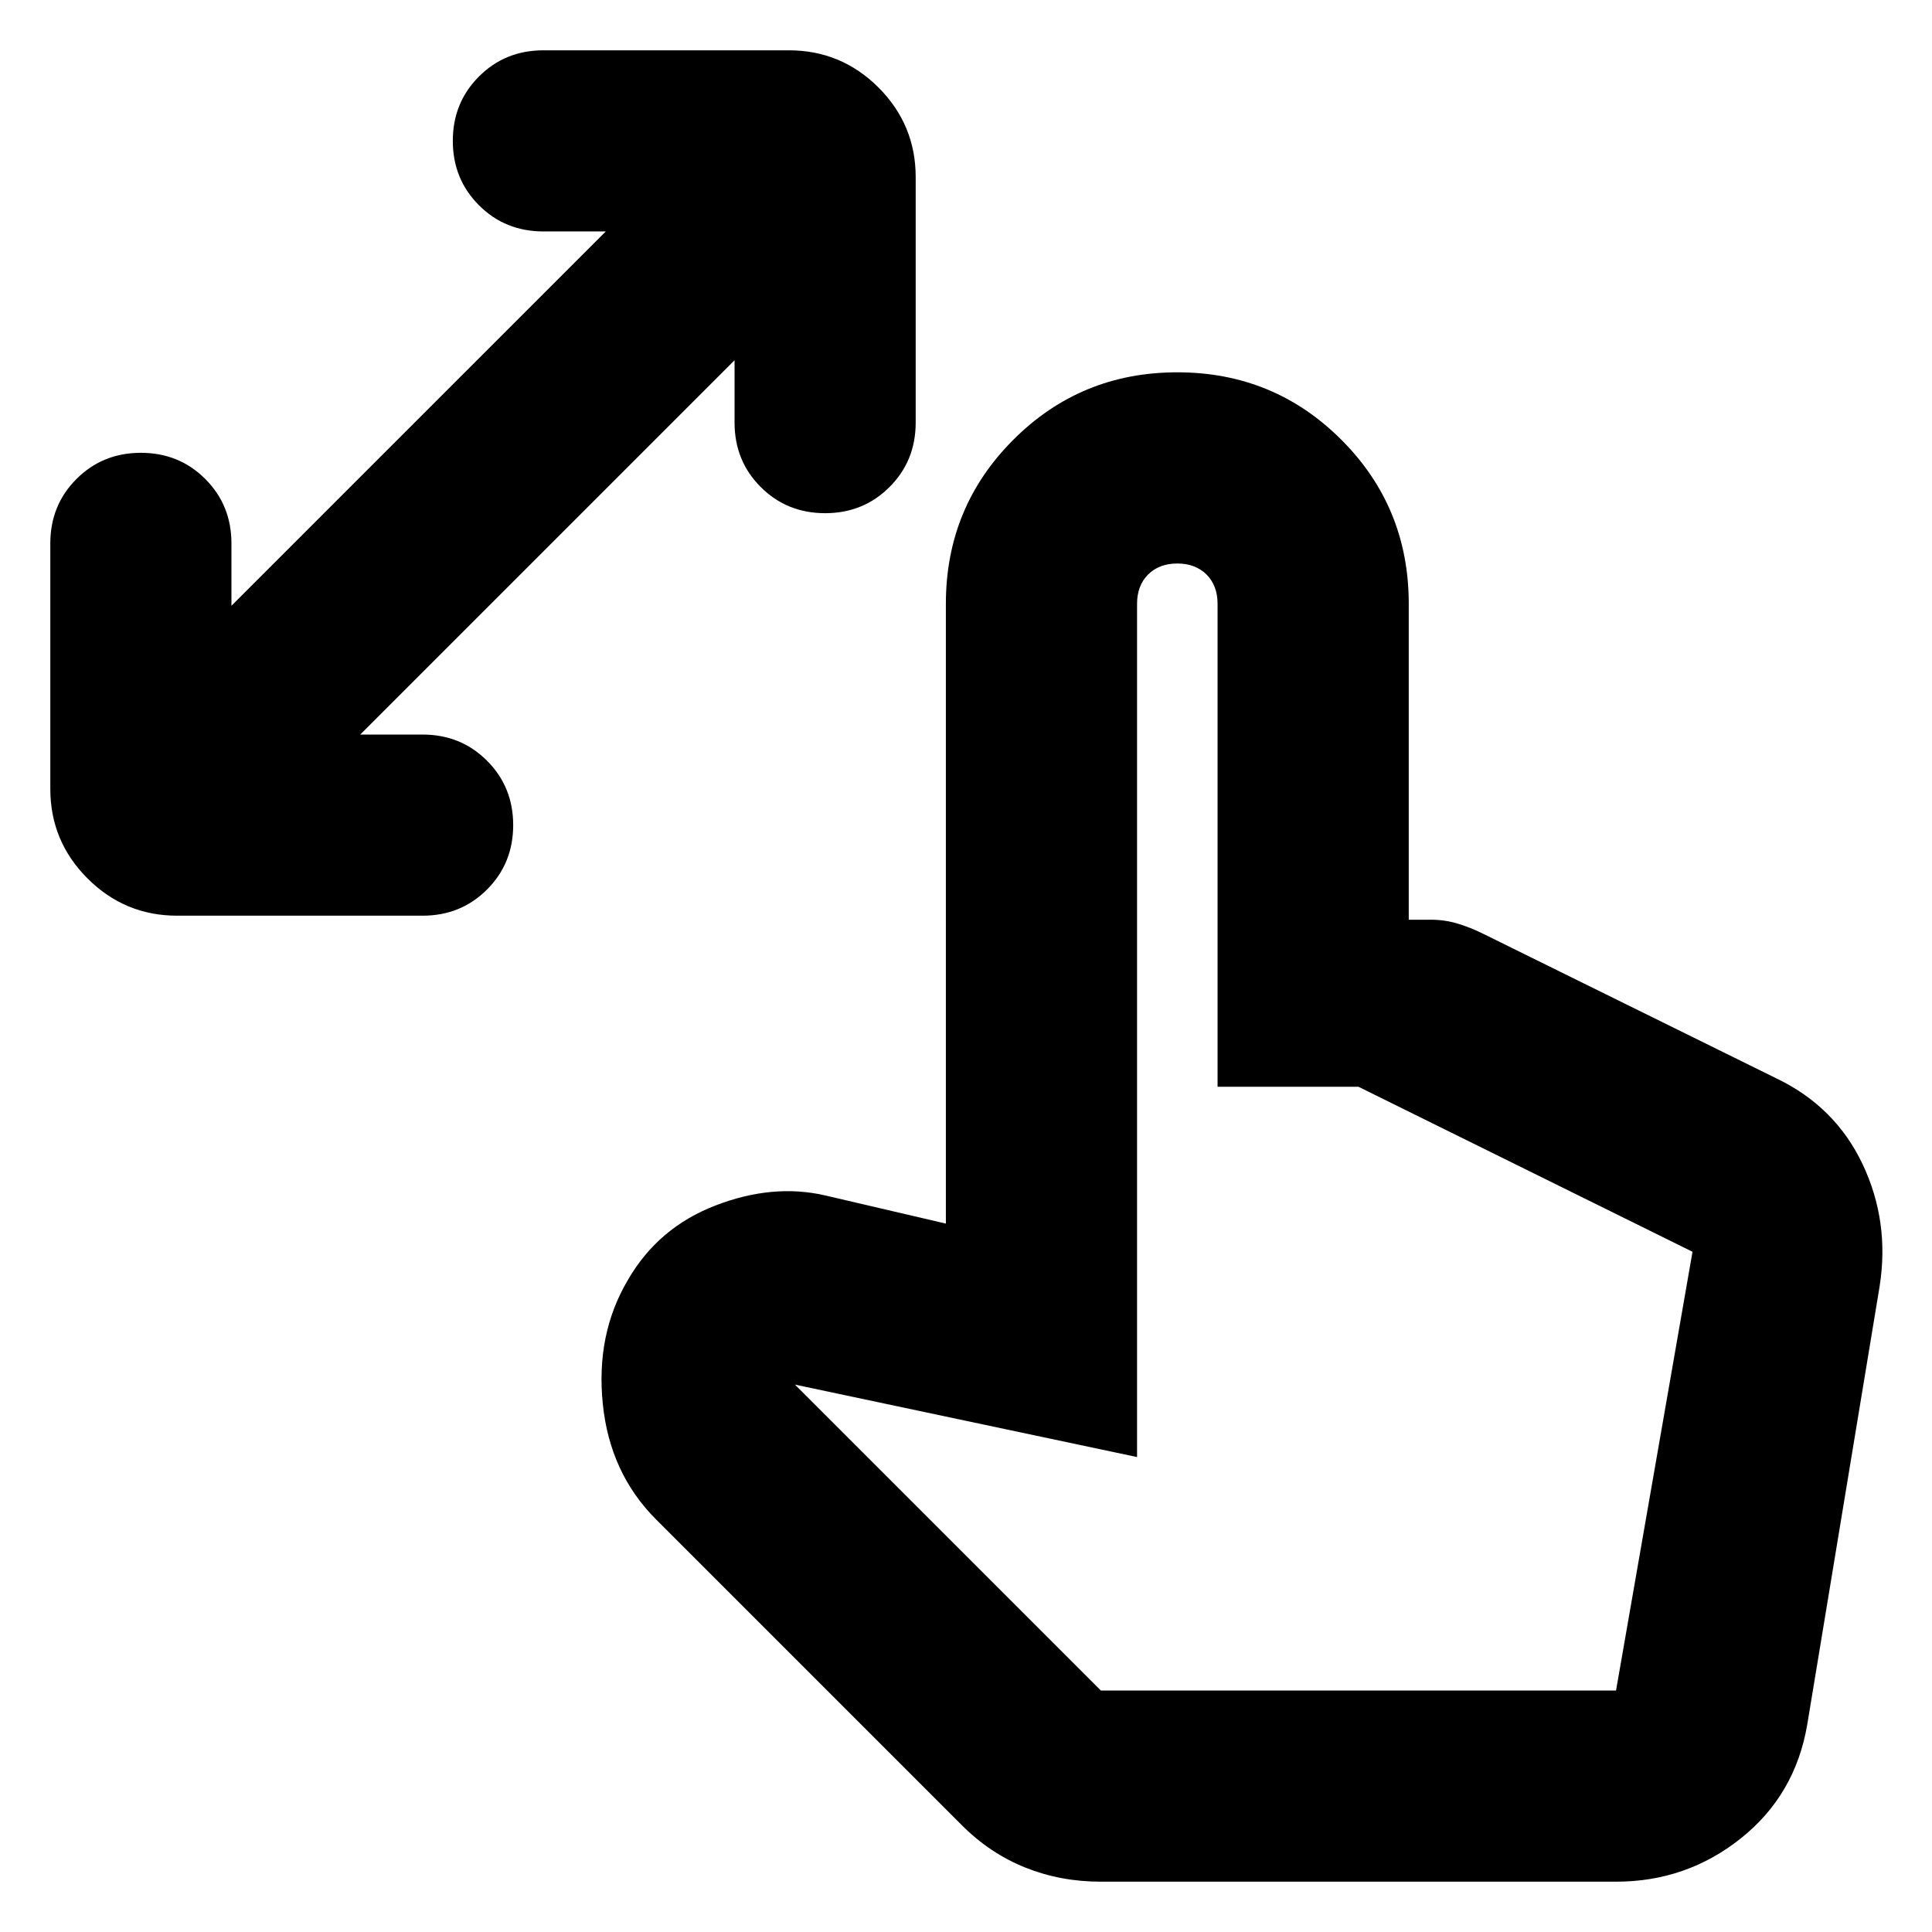 <svg xmlns="http://www.w3.org/2000/svg" height="24" width="24"><path d="M2.2 11.375q-.65 0-1.113-.463Q.625 10.45.625 9.8V6.75q0-.475.325-.8.325-.325.8-.325.475 0 .8.325.325.325.325.8v.775l4.65-4.65H6.75q-.475 0-.8-.325-.325-.325-.325-.8 0-.475.325-.8.325-.325.8-.325H9.8q.65 0 1.113.462.462.463.462 1.113v3.05q0 .475-.325.8-.325.325-.8.325-.475 0-.8-.325-.325-.325-.325-.8v-.775l-4.65 4.65h.775q.475 0 .8.325.325.325.325.8 0 .475-.325.8-.325.325-.8.325Zm11.475 12q-.5 0-.937-.175-.438-.175-.788-.525l-3.8-3.8q-.575-.575-.662-1.437-.088-.863.312-1.538.375-.65 1.088-.925.712-.275 1.362-.125l1.5.35V7.5q0-1.2.838-2.037.837-.838 2.037-.838t2.038.838Q17.5 6.3 17.5 7.5v3.925h.275q.175 0 .338.05.162.05.312.125l3.65 1.8q.725.35 1.063 1.062.337.713.212 1.513l-.9 5.45q-.15.875-.825 1.412-.675.538-1.55.538Zm0-2.375h6.4l.95-5.45-4.15-2.05h-1.75v-6q0-.225-.137-.363Q14.85 7 14.625 7q-.225 0-.363.137-.137.138-.137.363v10.6l-4.25-.9Zm0 0h6.4Z"/></svg>